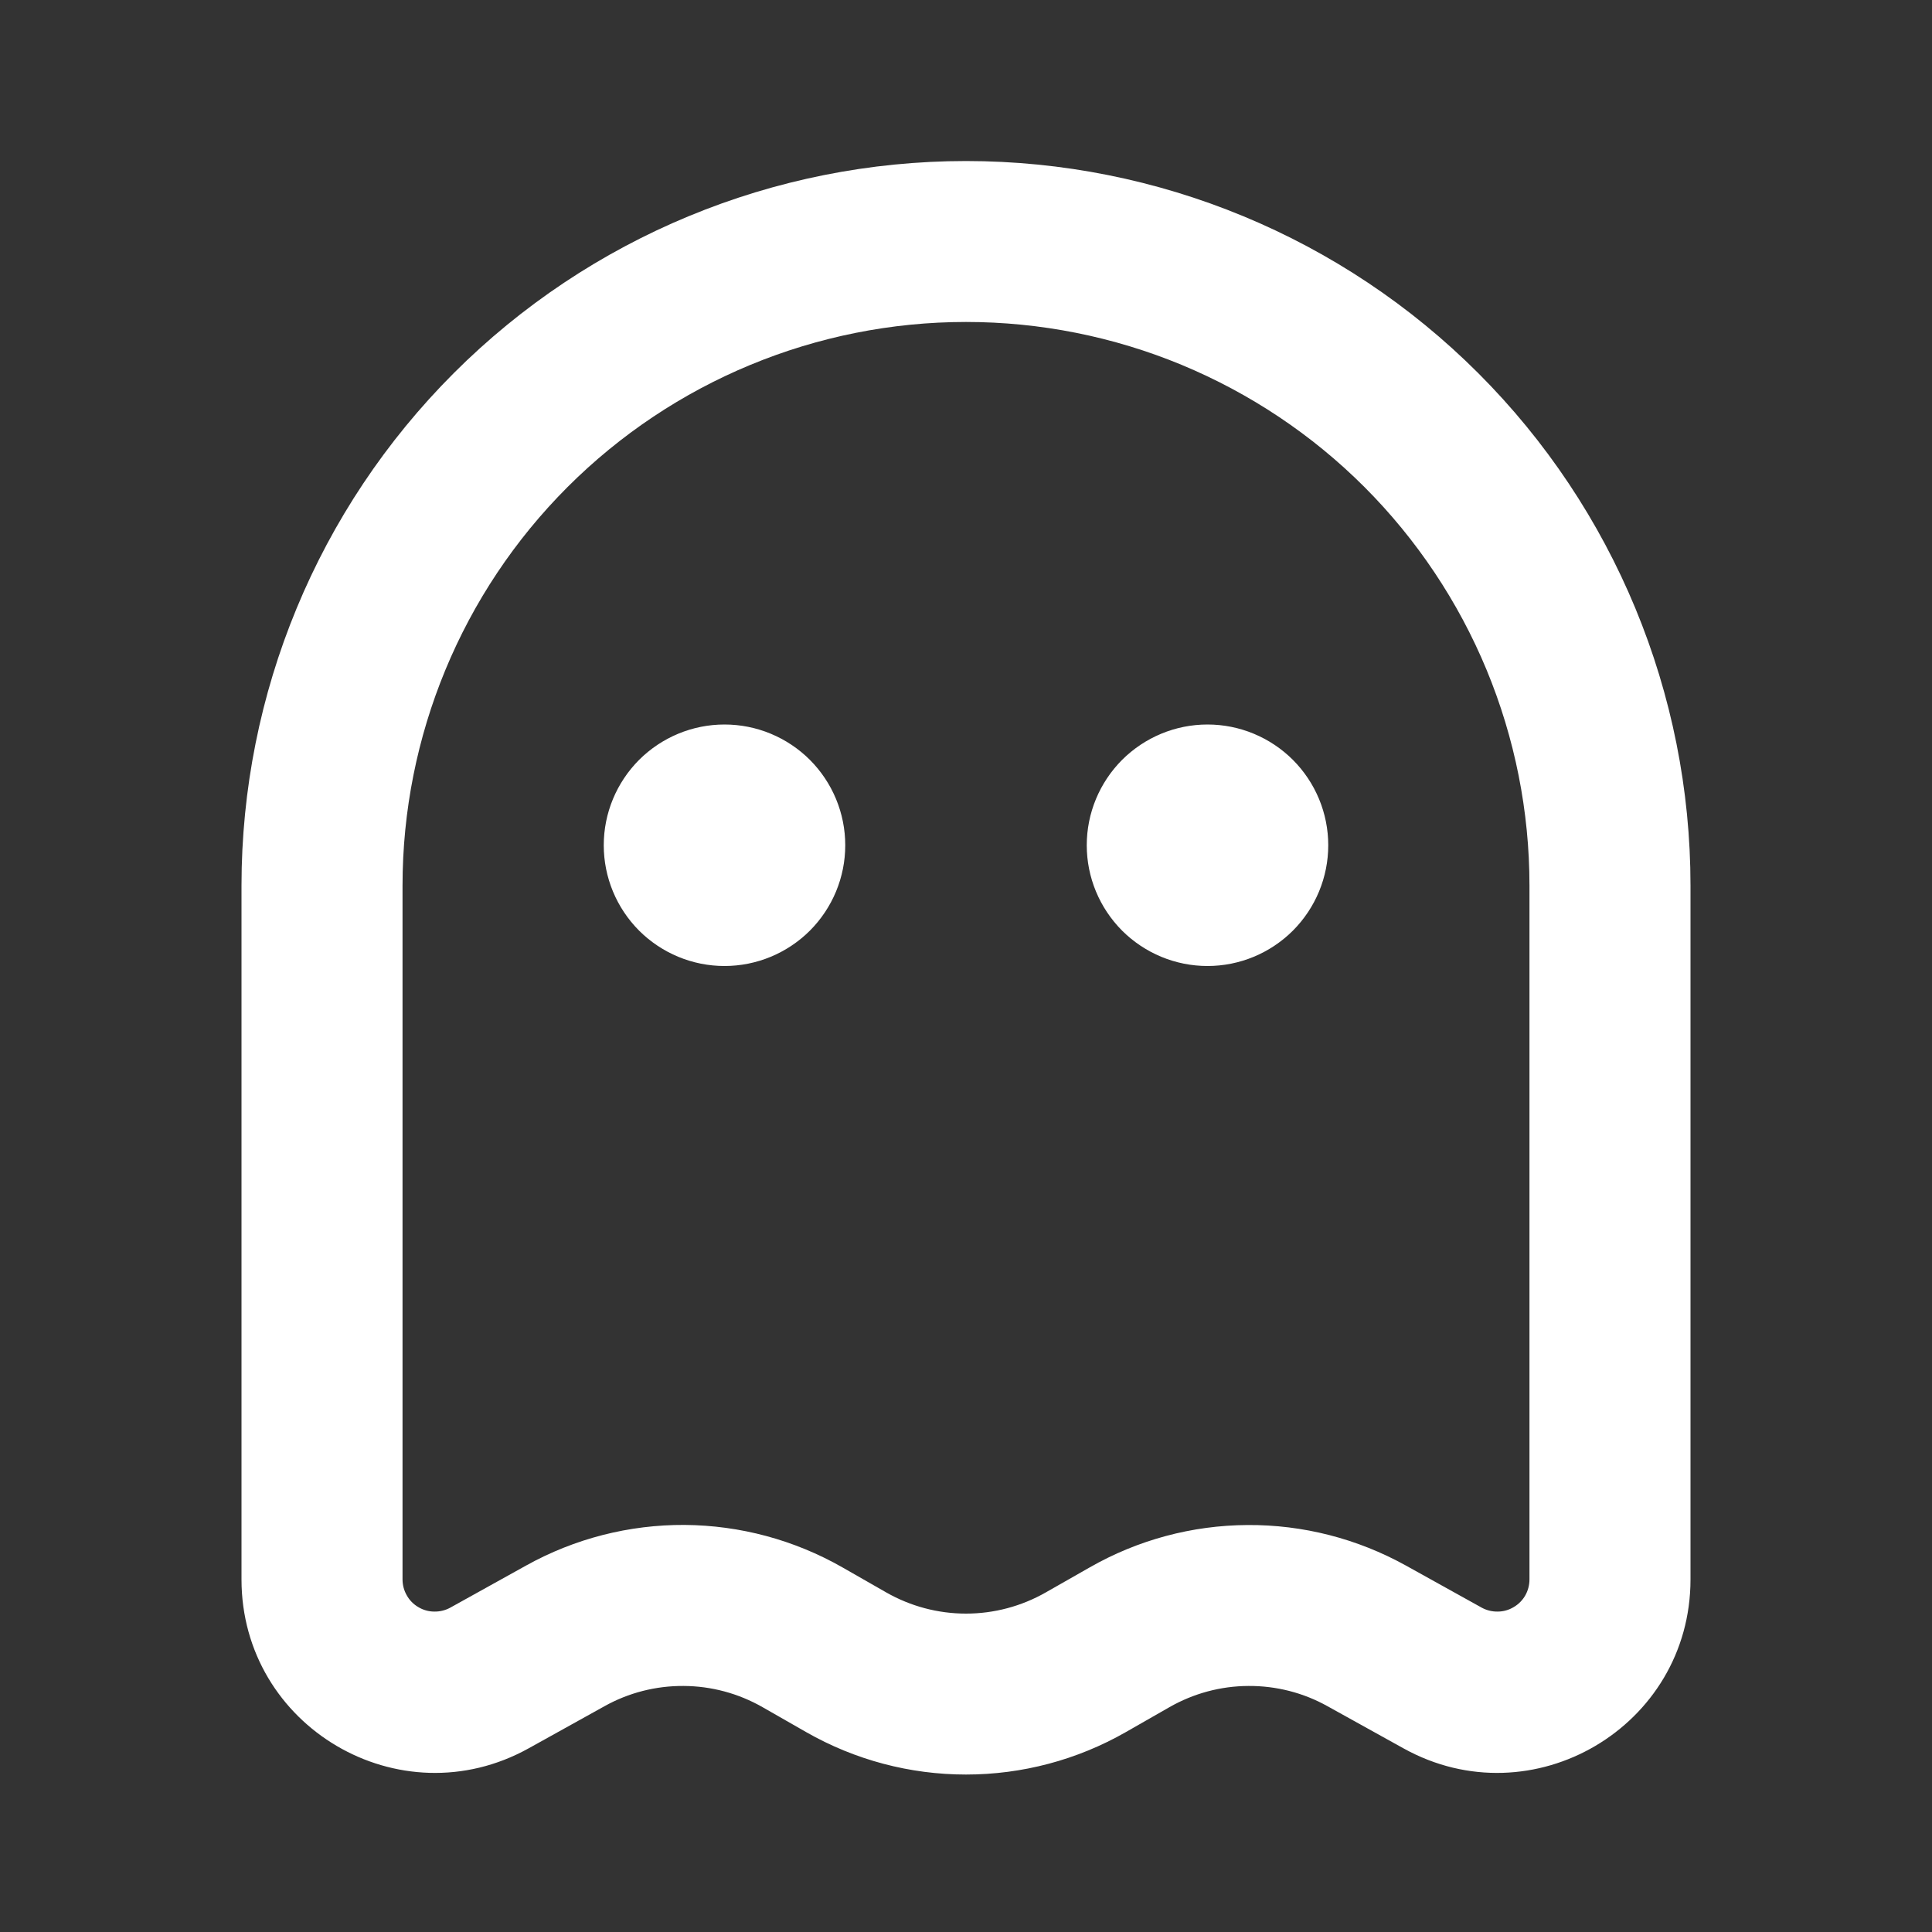 <svg width="20" height="20" viewBox="0 0 20 20" fill="none" xmlns="http://www.w3.org/2000/svg">
<rect x="0" y="0" width="20" height="20" fill="#333333" stroke="none"/>
<path fill-rule="evenodd" clip-rule="evenodd" d="M10 3.333C8.453 3.333 6.969 3.948 5.875 5.042C4.781 6.136 4.167 7.62 4.167 9.167V16.35C4.167 16.408 4.182 16.465 4.211 16.515C4.239 16.566 4.281 16.608 4.331 16.637C4.381 16.667 4.438 16.683 4.496 16.683C4.554 16.684 4.611 16.67 4.662 16.642L5.447 16.206C5.949 15.927 6.513 15.783 7.086 15.786C7.66 15.79 8.222 15.941 8.72 16.225L9.173 16.484C9.425 16.628 9.71 16.704 10 16.704C10.29 16.704 10.575 16.628 10.827 16.484L11.28 16.226C11.778 15.941 12.34 15.79 12.914 15.787C13.487 15.783 14.051 15.928 14.553 16.206L15.338 16.642C15.389 16.67 15.446 16.684 15.504 16.683C15.562 16.683 15.619 16.667 15.669 16.637C15.719 16.608 15.761 16.566 15.79 16.515C15.818 16.465 15.833 16.408 15.833 16.35V9.167C15.833 8.401 15.682 7.642 15.389 6.934C15.096 6.227 14.666 5.584 14.125 5.042C13.583 4.5 12.94 4.071 12.232 3.777C11.525 3.484 10.766 3.333 10 3.333ZM2.5 9.167C2.5 7.178 3.29 5.27 4.697 3.863C6.103 2.457 8.011 1.667 10 1.667C11.989 1.667 13.897 2.457 15.303 3.863C16.71 5.27 17.5 7.178 17.5 9.167V16.35C17.5 17.875 15.862 18.839 14.529 18.099L13.743 17.663C13.493 17.523 13.21 17.451 12.924 17.453C12.637 17.454 12.356 17.53 12.107 17.672L11.654 17.931C11.15 18.219 10.58 18.37 10 18.37C9.42 18.37 8.85 18.219 8.346 17.931L7.893 17.672C7.644 17.53 7.363 17.454 7.076 17.453C6.79 17.451 6.507 17.523 6.257 17.663L5.472 18.099C4.138 18.839 2.5 17.875 2.5 16.35V9.167ZM8.75 8.75C8.75 9.082 8.618 9.399 8.384 9.634C8.149 9.868 7.832 10 7.5 10C7.168 10 6.851 9.868 6.616 9.634C6.382 9.399 6.25 9.082 6.25 8.75C6.25 8.418 6.382 8.101 6.616 7.866C6.851 7.632 7.168 7.5 7.5 7.5C7.832 7.5 8.149 7.632 8.384 7.866C8.618 8.101 8.75 8.418 8.75 8.75ZM12.5 10C12.832 10 13.149 9.868 13.384 9.634C13.618 9.399 13.75 9.082 13.75 8.75C13.75 8.418 13.618 8.101 13.384 7.866C13.149 7.632 12.832 7.5 12.5 7.5C12.168 7.5 11.851 7.632 11.616 7.866C11.382 8.101 11.25 8.418 11.25 8.75C11.25 9.082 11.382 9.399 11.616 9.634C11.851 9.868 12.168 10 12.5 10Z" fill="white"/>
</svg>
